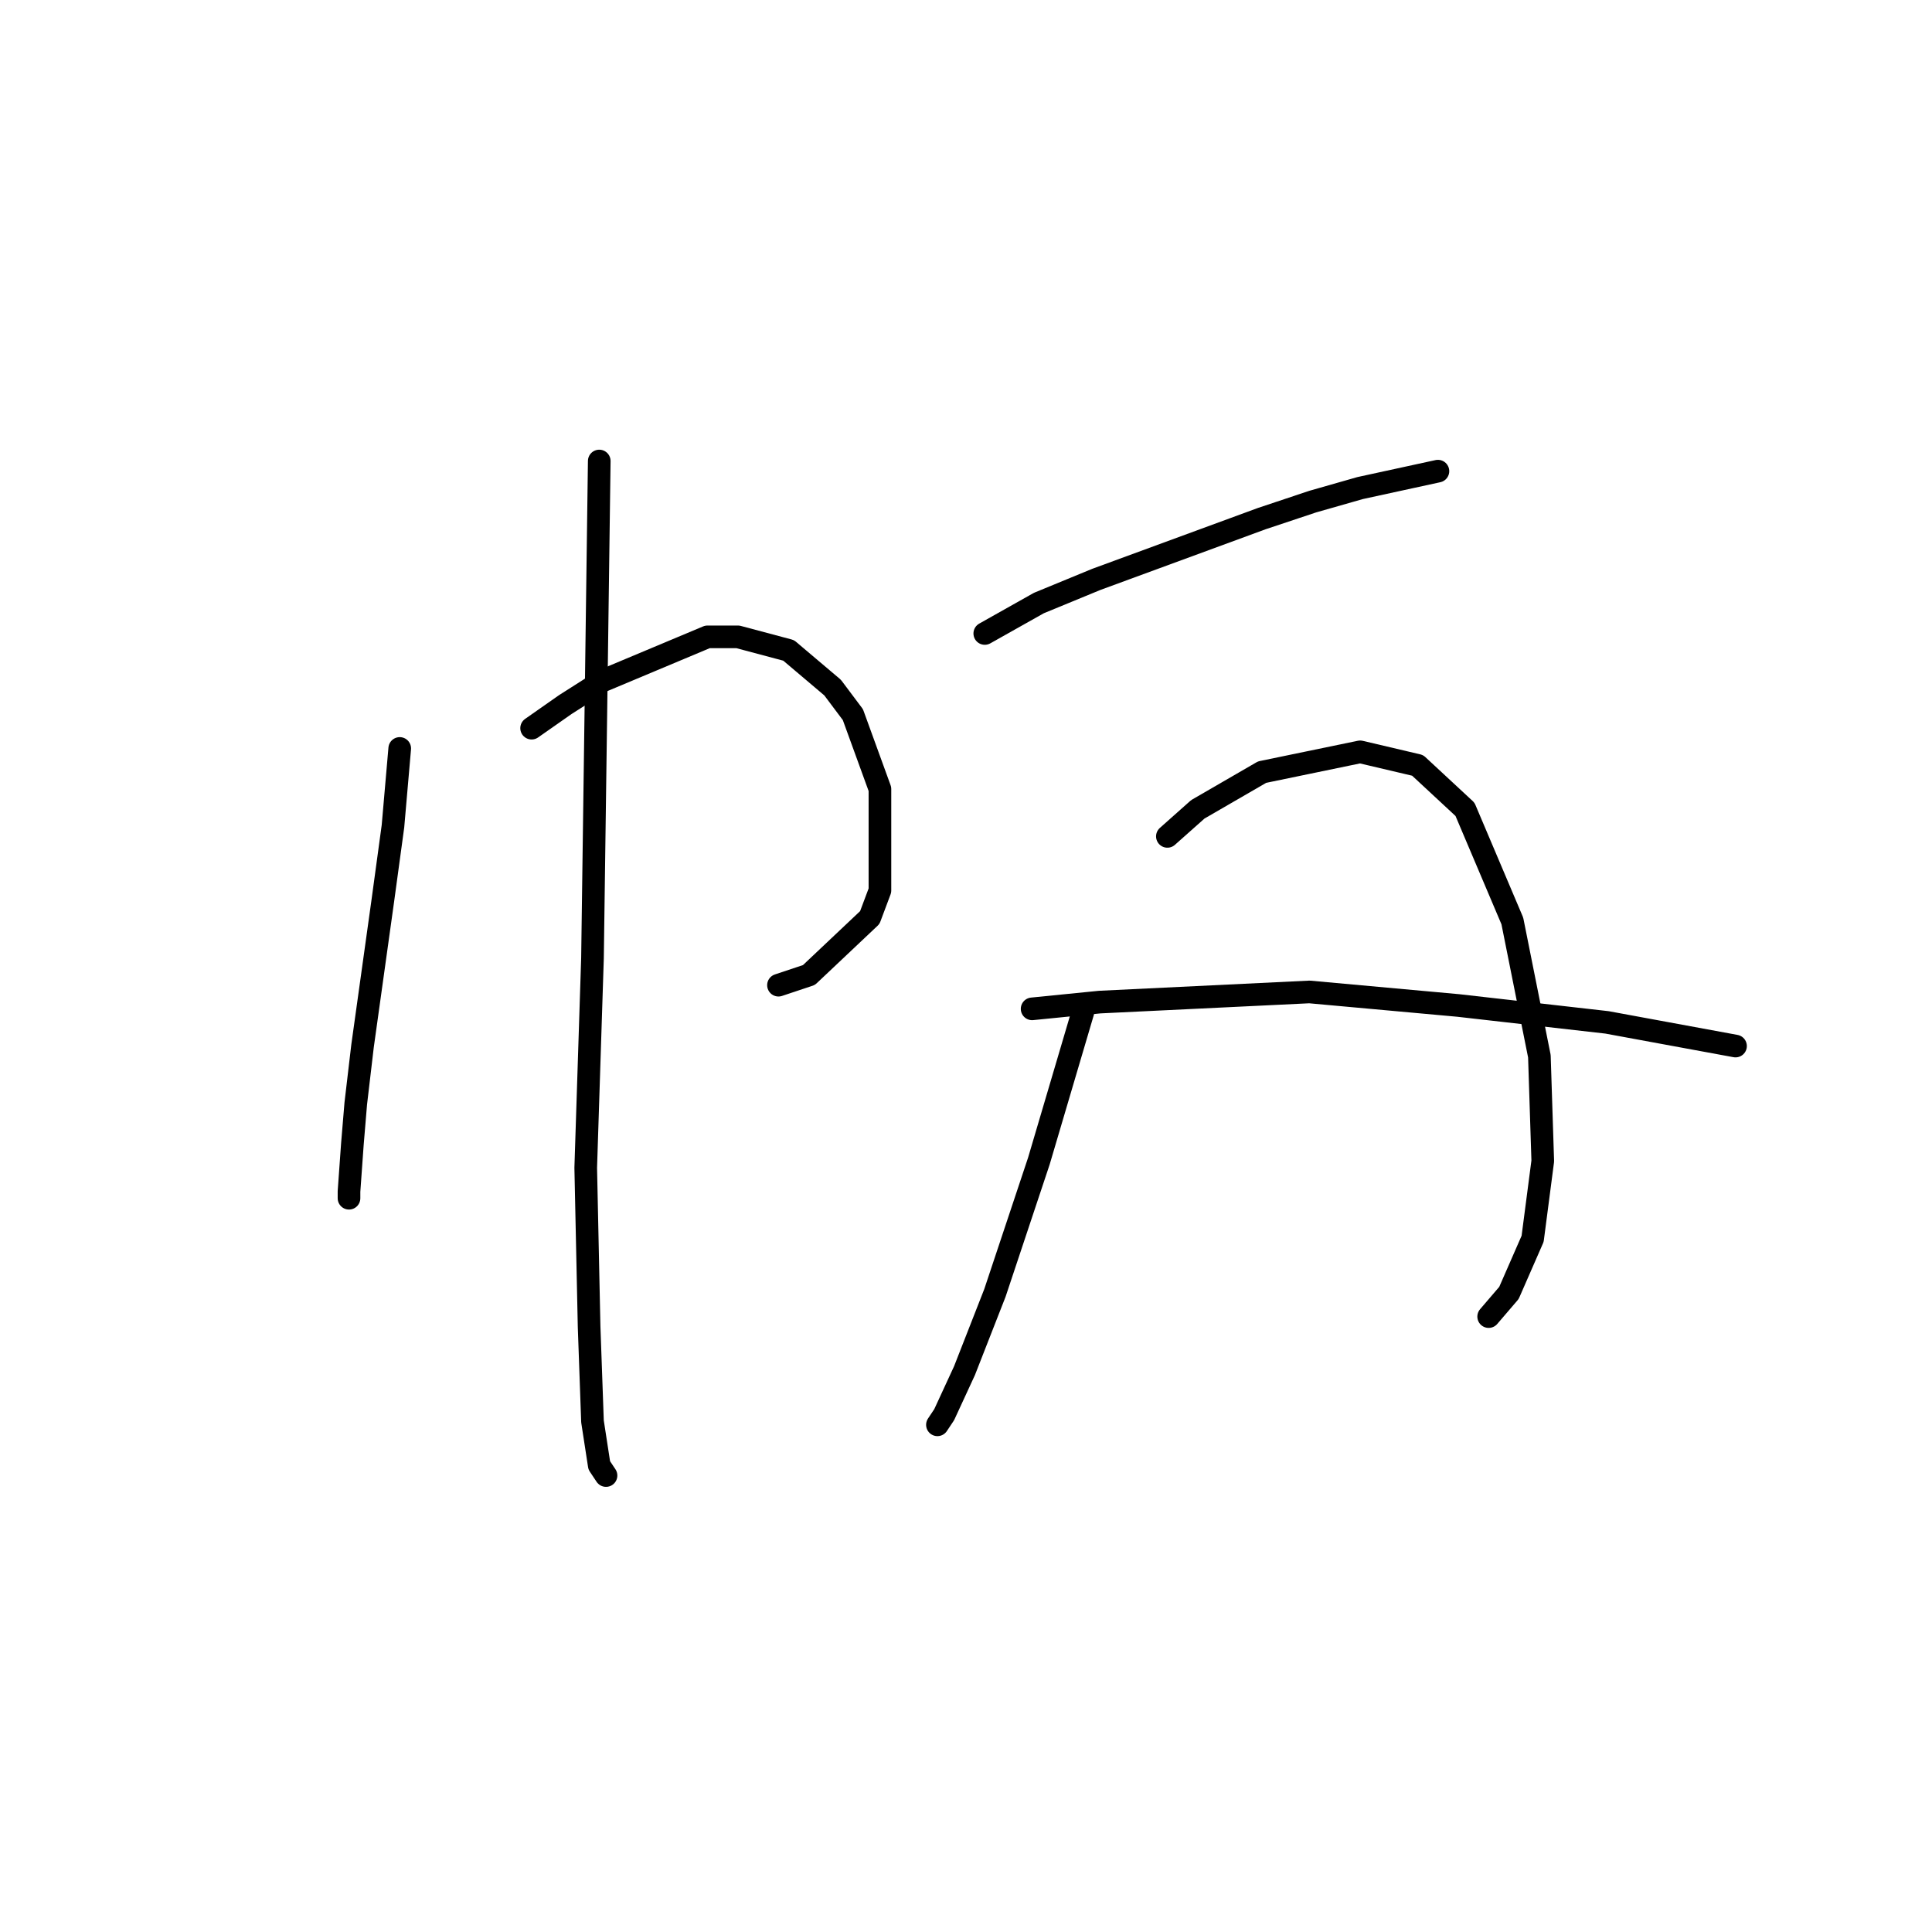 <?xml version="1.0" standalone="no"?>
    <svg width="256" height="256" xmlns="http://www.w3.org/2000/svg" version="1.1">
    <polyline stroke="black" stroke-width="3" stroke-linecap="round" fill="transparent" stroke-linejoin="round" points="52.966 99.174 52.07 109.481 50.726 119.339 48.037 138.607 47.141 146.225 46.693 151.602 46.245 157.876 46.245 158.772 46.245 158.772 " />
        <polyline stroke="black" stroke-width="3" stroke-linecap="round" fill="transparent" stroke-linejoin="round" points="70.442 96.486 74.923 93.349 79.852 90.212 93.743 84.387 97.776 84.387 104.498 86.18 110.323 91.109 113.012 94.694 116.596 104.552 116.596 117.995 115.252 121.58 107.186 129.197 103.153 130.542 103.153 130.542 " />
        <polyline stroke="black" stroke-width="3" stroke-linecap="round" fill="transparent" stroke-linejoin="round" points="79.404 61.086 78.956 94.245 78.508 126.957 77.612 154.739 78.06 175.8 78.508 188.347 79.404 194.172 80.3 195.516 80.3 195.516 " />
        <polyline stroke="black" stroke-width="3" stroke-linecap="round" fill="transparent" stroke-linejoin="round" points="130.488 83.939 137.657 79.906 145.275 76.769 167.232 68.704 173.953 66.463 180.227 64.671 190.533 62.43 190.533 62.43 " />
        <polyline stroke="black" stroke-width="3" stroke-linecap="round" fill="transparent" stroke-linejoin="round" points="143.482 134.126 137.657 153.843 131.832 171.319 127.799 181.625 125.11 187.45 124.214 188.795 124.214 188.795 " />
        <polyline stroke="black" stroke-width="3" stroke-linecap="round" fill="transparent" stroke-linejoin="round" points="154.685 110.825 158.718 107.24 167.232 102.311 180.227 99.623 187.844 101.415 194.118 107.24 200.391 122.028 203.976 139.952 204.424 153.843 203.08 164.149 199.943 171.319 197.255 174.455 197.255 174.455 " />
        <polyline stroke="black" stroke-width="3" stroke-linecap="round" fill="transparent" stroke-linejoin="round" points="136.761 133.678 145.723 132.782 173.505 131.438 193.222 133.23 212.938 135.471 229.966 138.607 229.966 138.607 " />
        </svg>